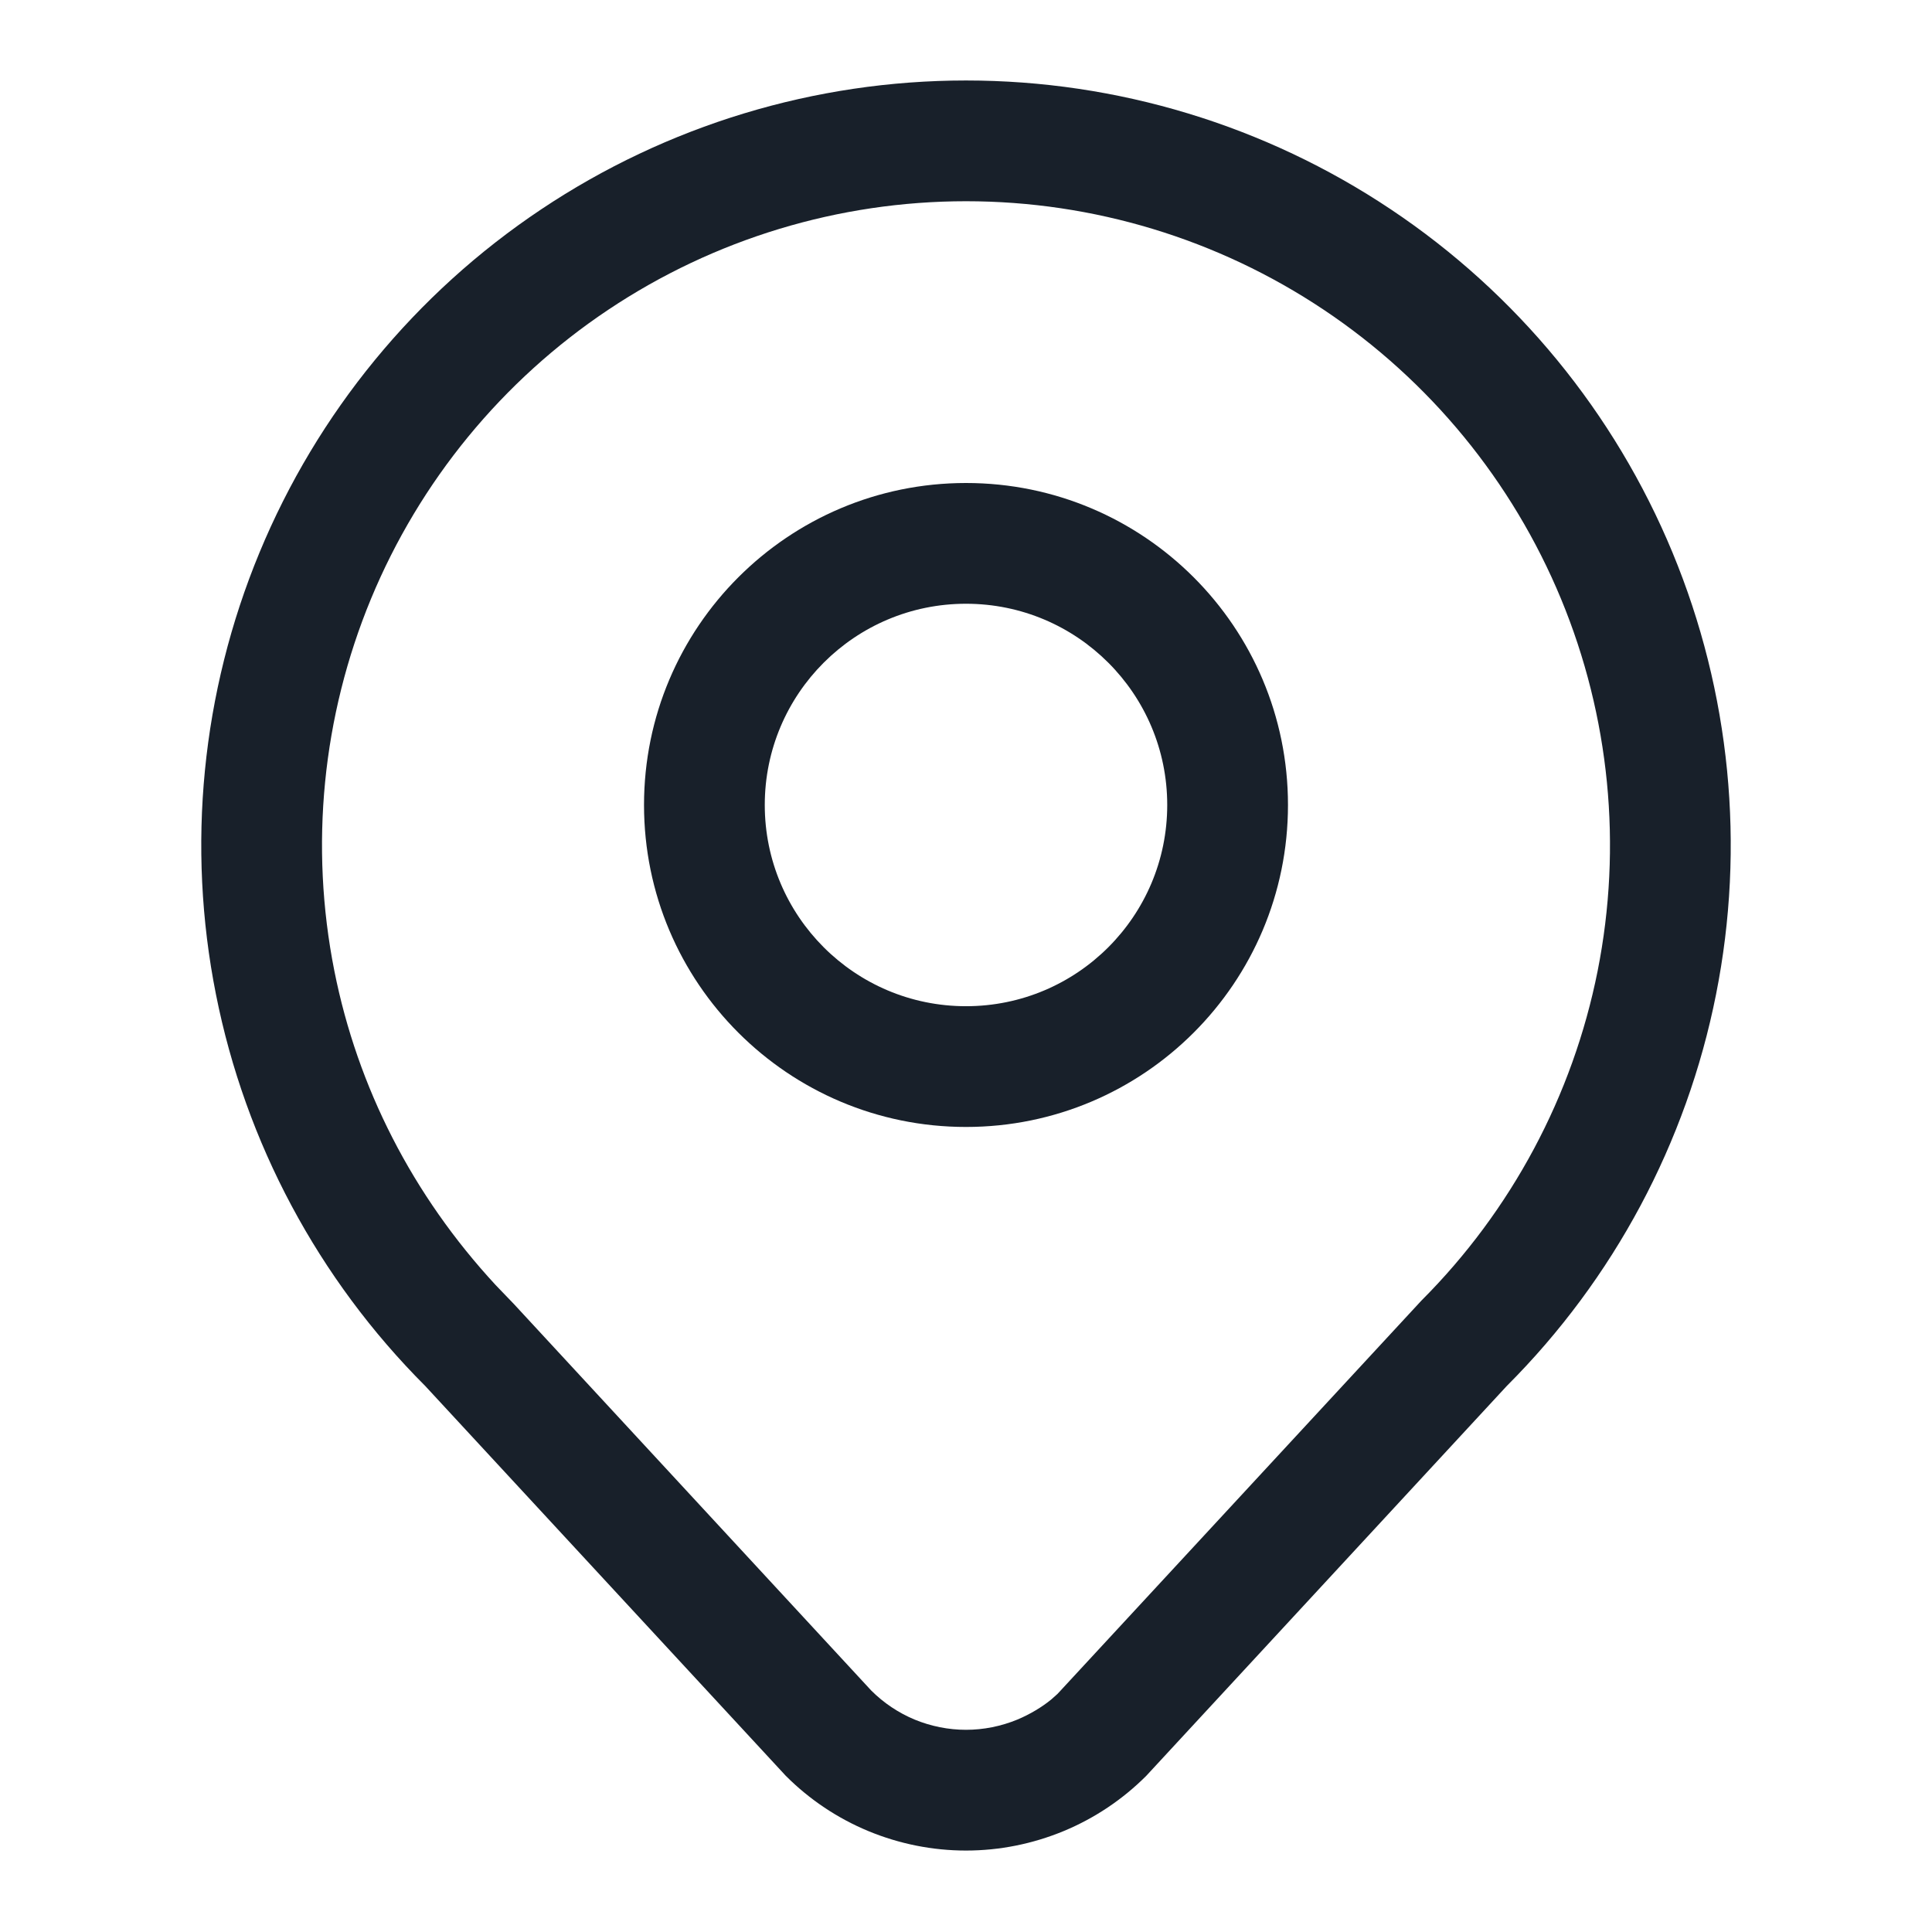 <svg width="32" height="32" viewBox="0 0 32 32" fill="none" xmlns="http://www.w3.org/2000/svg">
<path fill-rule="evenodd" clip-rule="evenodd" d="M16 16.666C17.841 16.666 19.333 15.174 19.333 13.333C19.333 11.492 17.841 10 16 10C14.159 10 12.667 11.492 12.667 13.333C12.667 15.174 14.159 16.666 16 16.666ZM16 18.666C18.945 18.666 21.333 16.279 21.333 13.333C21.333 10.387 18.945 8 16 8C13.055 8 10.667 10.387 10.667 13.333C10.667 16.279 13.055 18.666 16 18.666Z" fill="#18202A"/>
<path d="M16 1.333C18.505 1.333 20.954 2.076 23.037 3.468C25.12 4.859 26.744 6.838 27.702 9.152C28.661 11.467 28.912 14.014 28.423 16.471C27.935 18.928 26.728 21.185 24.957 22.956L18.985 29.414C18.593 29.806 18.128 30.117 17.616 30.329C17.103 30.541 16.554 30.651 16 30.651C15.446 30.651 14.896 30.541 14.384 30.329C13.872 30.117 13.407 29.806 13.015 29.413L7.043 22.956C5.272 21.185 4.065 18.928 3.577 16.471C3.088 14.014 3.339 11.467 4.298 9.152C5.256 6.838 6.88 4.859 8.963 3.468C11.046 2.076 13.495 1.333 16 1.333ZM16 3.333C13.89 3.333 11.828 3.959 10.074 5.131C8.32 6.303 6.953 7.969 6.145 9.918C5.338 11.867 5.127 14.011 5.538 16.081C5.922 18.012 6.833 19.796 8.209 21.284L8.511 21.598L14.43 28C14.636 28.206 14.881 28.37 15.15 28.482C15.42 28.593 15.709 28.651 16 28.651C16.291 28.651 16.58 28.593 16.85 28.482C17.065 28.392 17.265 28.27 17.414 28.147L17.516 28.056L23.543 21.542C25.034 20.05 26.05 18.149 26.462 16.081C26.873 14.011 26.662 11.867 25.855 9.918C25.047 7.969 23.68 6.303 21.926 5.131C20.172 3.959 18.11 3.333 16 3.333Z" fill="#18202A"/>
</svg>
